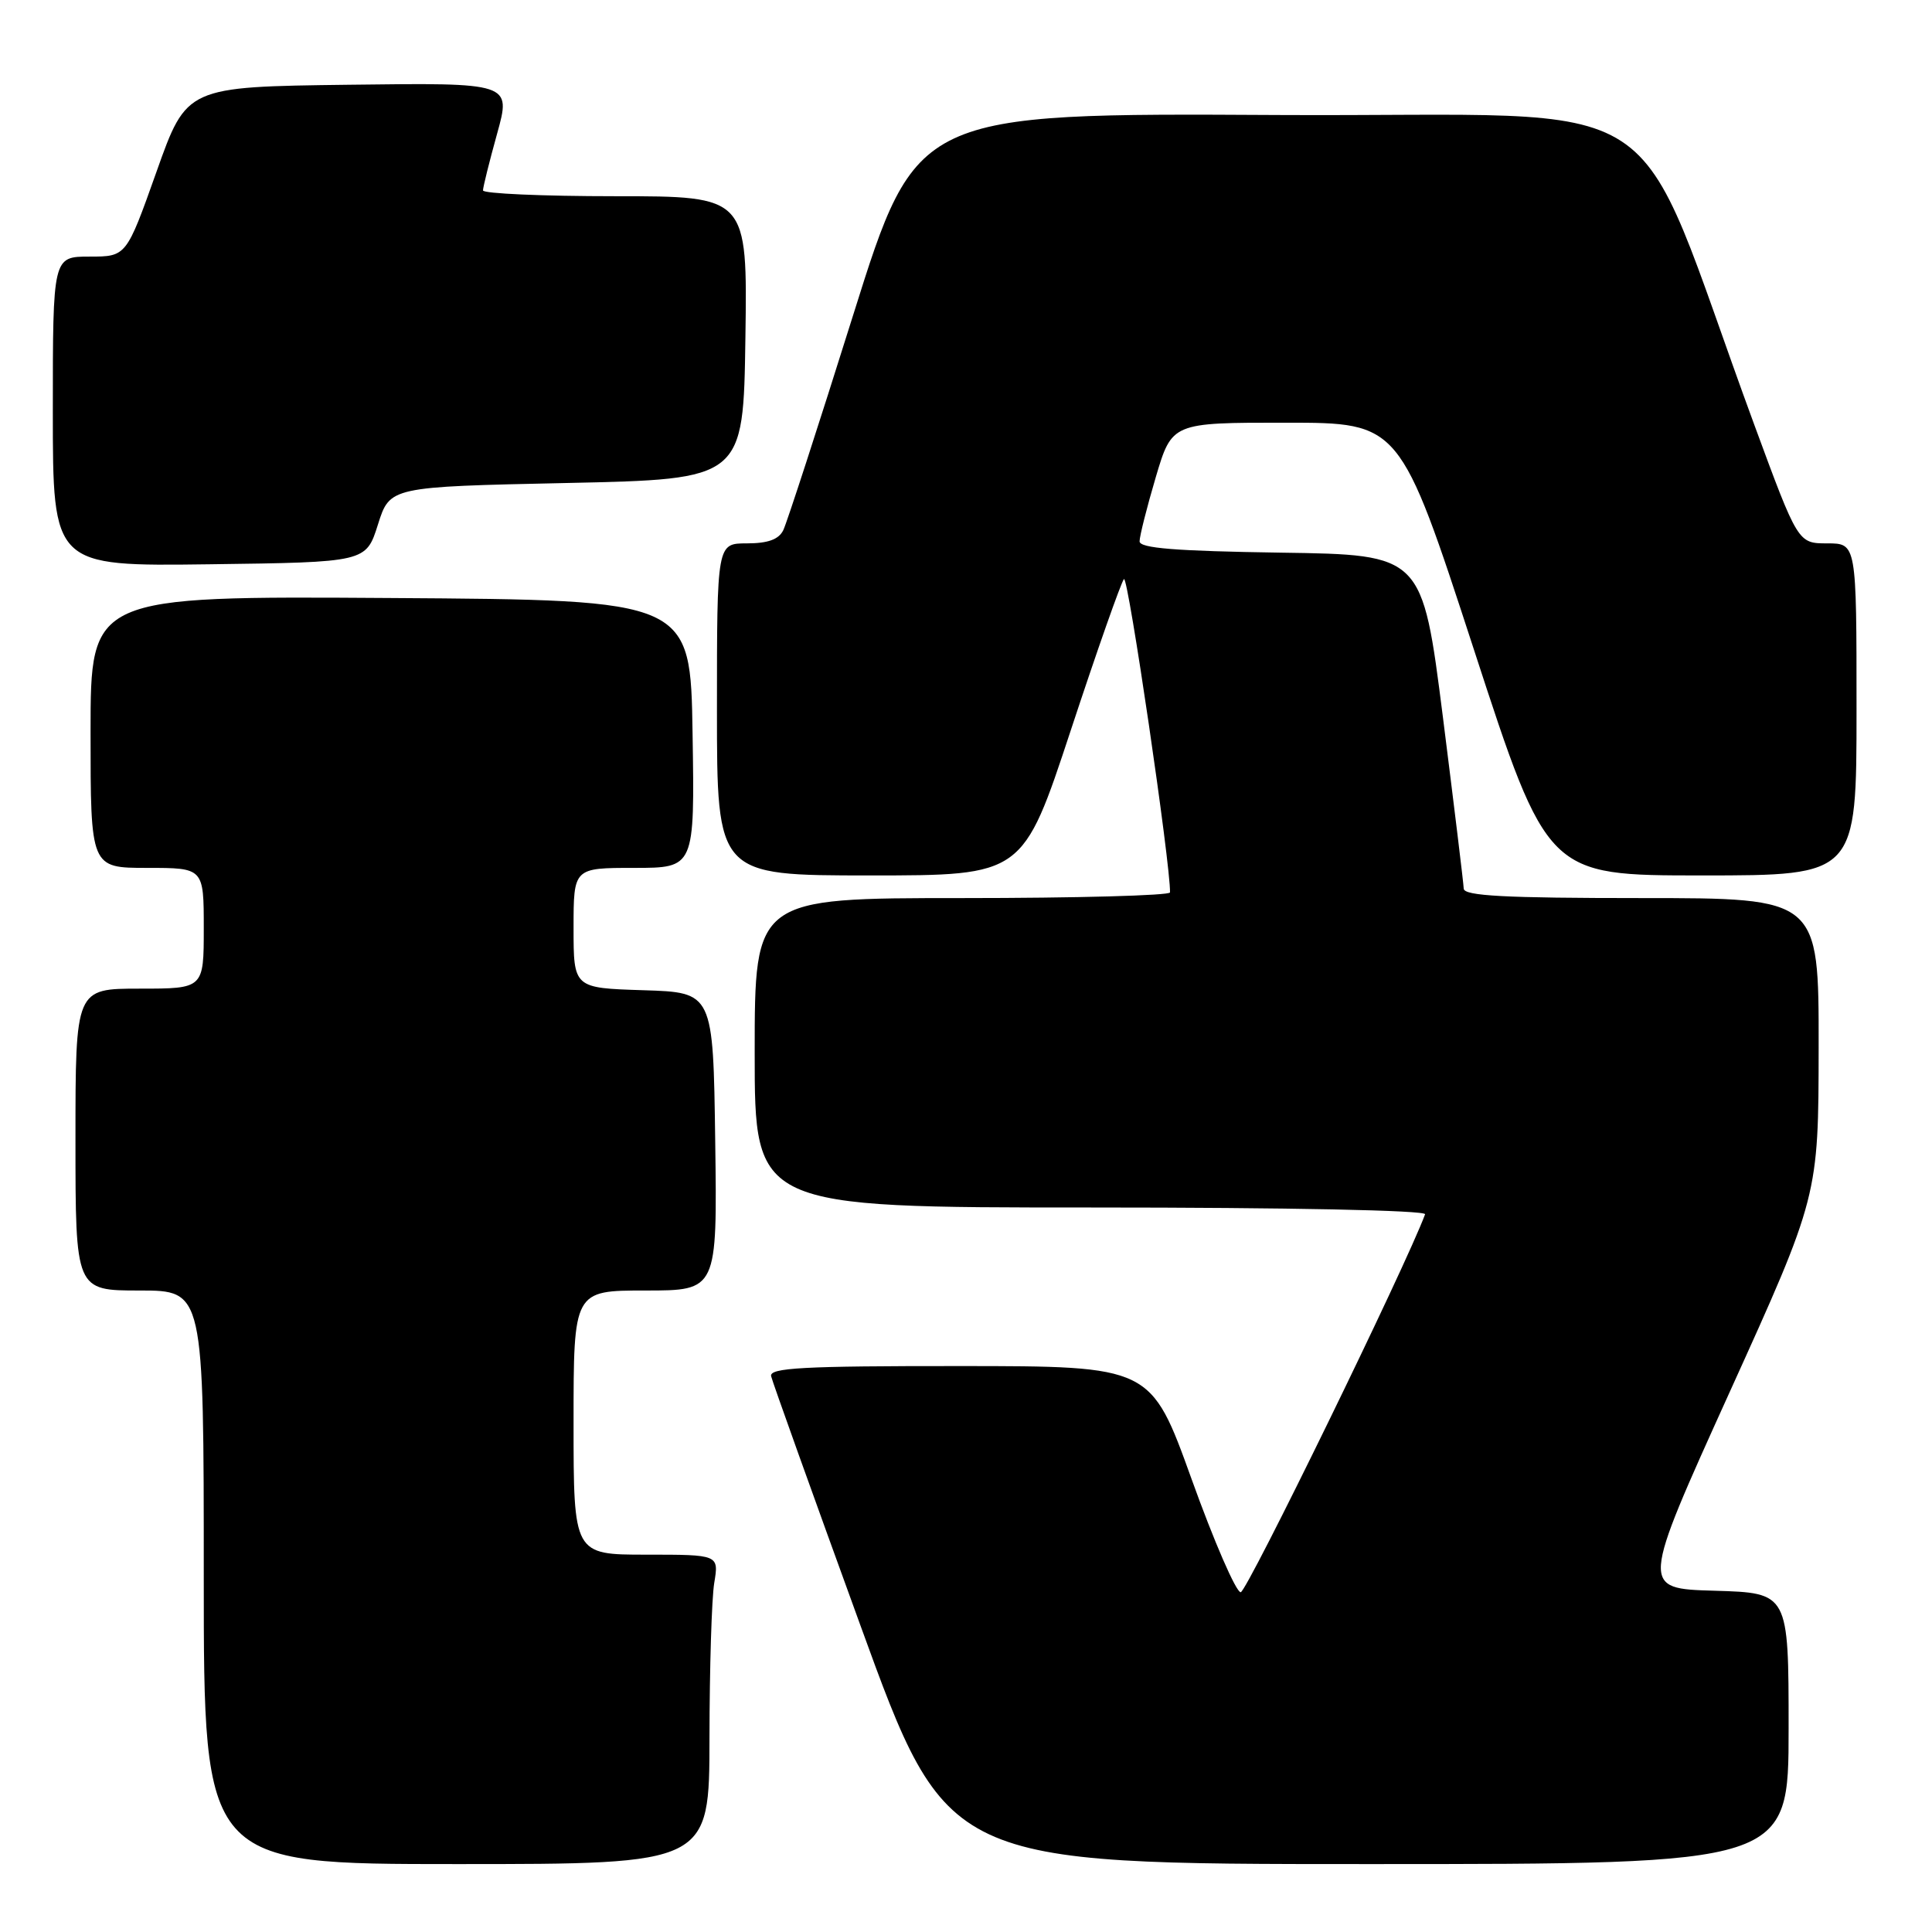 <?xml version="1.0" encoding="UTF-8" standalone="no"?>
<!DOCTYPE svg PUBLIC "-//W3C//DTD SVG 1.1//EN" "http://www.w3.org/Graphics/SVG/1.1/DTD/svg11.dtd" >
<svg xmlns="http://www.w3.org/2000/svg" xmlns:xlink="http://www.w3.org/1999/xlink" version="1.1" viewBox="0 0 256 256">
 <g >
 <path fill="currentColor"
d=" M 94.01 230.25 C 94.02 221.04 94.30 211.81 94.64 209.75 C 95.26 206.00 95.26 206.00 85.63 206.00 C 76.00 206.00 76.00 206.00 76.00 188.50 C 76.00 171.00 76.00 171.00 85.52 171.00 C 95.04 171.00 95.04 171.00 94.77 151.25 C 94.50 131.50 94.50 131.50 85.25 131.21 C 76.00 130.92 76.00 130.92 76.00 122.96 C 76.00 115.00 76.00 115.00 84.02 115.00 C 92.05 115.00 92.05 115.00 91.77 97.25 C 91.50 79.50 91.50 79.50 51.75 79.24 C 12.00 78.98 12.00 78.98 12.00 96.99 C 12.00 115.00 12.00 115.00 19.50 115.00 C 27.00 115.00 27.00 115.00 27.00 123.00 C 27.00 131.00 27.00 131.00 18.50 131.00 C 10.00 131.00 10.00 131.00 10.00 151.00 C 10.00 171.00 10.00 171.00 18.50 171.00 C 27.00 171.00 27.00 171.00 27.00 209.00 C 27.00 247.00 27.00 247.00 60.50 247.00 C 94.00 247.00 94.00 247.00 94.01 230.25 Z  M 237.00 229.03 C 237.00 211.07 237.00 211.07 227.19 210.78 C 217.39 210.50 217.39 210.50 229.17 184.50 C 240.96 158.50 240.96 158.50 240.98 138.75 C 241.00 119.00 241.00 119.00 217.50 119.00 C 199.39 119.00 193.99 118.71 193.95 117.75 C 193.93 117.06 192.68 106.83 191.19 95.00 C 188.46 73.50 188.46 73.50 169.73 73.23 C 155.74 73.02 151.00 72.64 151.00 71.73 C 151.00 71.05 151.96 67.24 153.14 63.25 C 155.29 56.00 155.29 56.00 170.40 56.01 C 185.50 56.01 185.50 56.01 195.28 86.01 C 205.05 116.00 205.05 116.00 225.53 116.00 C 246.00 116.00 246.00 116.00 246.00 94.00 C 246.00 72.00 246.00 72.00 242.12 72.00 C 238.24 72.00 238.24 72.00 232.44 56.25 C 215.61 10.52 223.31 15.53 169.43 15.24 C 121.45 14.98 121.45 14.98 113.05 41.74 C 108.43 56.46 104.26 69.29 103.79 70.25 C 103.19 71.48 101.75 72.00 98.96 72.00 C 95.00 72.00 95.00 72.00 95.00 94.00 C 95.00 116.00 95.00 116.00 115.27 116.00 C 135.54 116.00 135.54 116.00 141.89 96.75 C 145.38 86.16 148.55 77.16 148.93 76.73 C 149.47 76.14 155.15 114.84 155.03 118.25 C 155.01 118.66 142.62 119.00 127.50 119.00 C 100.00 119.00 100.00 119.00 100.00 139.50 C 100.00 160.00 100.00 160.00 144.58 160.00 C 170.75 160.00 189.03 160.37 188.83 160.90 C 186.35 167.64 165.21 210.97 164.40 210.98 C 163.79 210.99 160.86 204.25 157.90 196.01 C 152.50 181.02 152.50 181.02 127.18 181.01 C 106.36 181.00 101.91 181.24 102.18 182.36 C 102.35 183.10 107.67 197.95 114.00 215.35 C 125.50 247.00 125.50 247.00 181.25 247.00 C 237.00 247.00 237.00 247.00 237.00 229.03 Z  M 50.08 69.50 C 51.66 64.50 51.66 64.50 75.08 64.00 C 98.50 63.50 98.50 63.50 98.77 44.75 C 99.04 26.00 99.04 26.00 81.52 26.00 C 71.88 26.00 64.00 25.65 64.00 25.23 C 64.00 24.80 64.84 21.42 65.87 17.71 C 67.74 10.96 67.74 10.96 46.24 11.23 C 24.73 11.50 24.73 11.50 20.74 22.75 C 16.74 34.00 16.74 34.00 11.87 34.00 C 7.00 34.00 7.00 34.00 7.00 54.52 C 7.00 75.04 7.00 75.04 27.75 74.77 C 48.50 74.50 48.50 74.50 50.08 69.50 Z "/>
</g>
</svg>